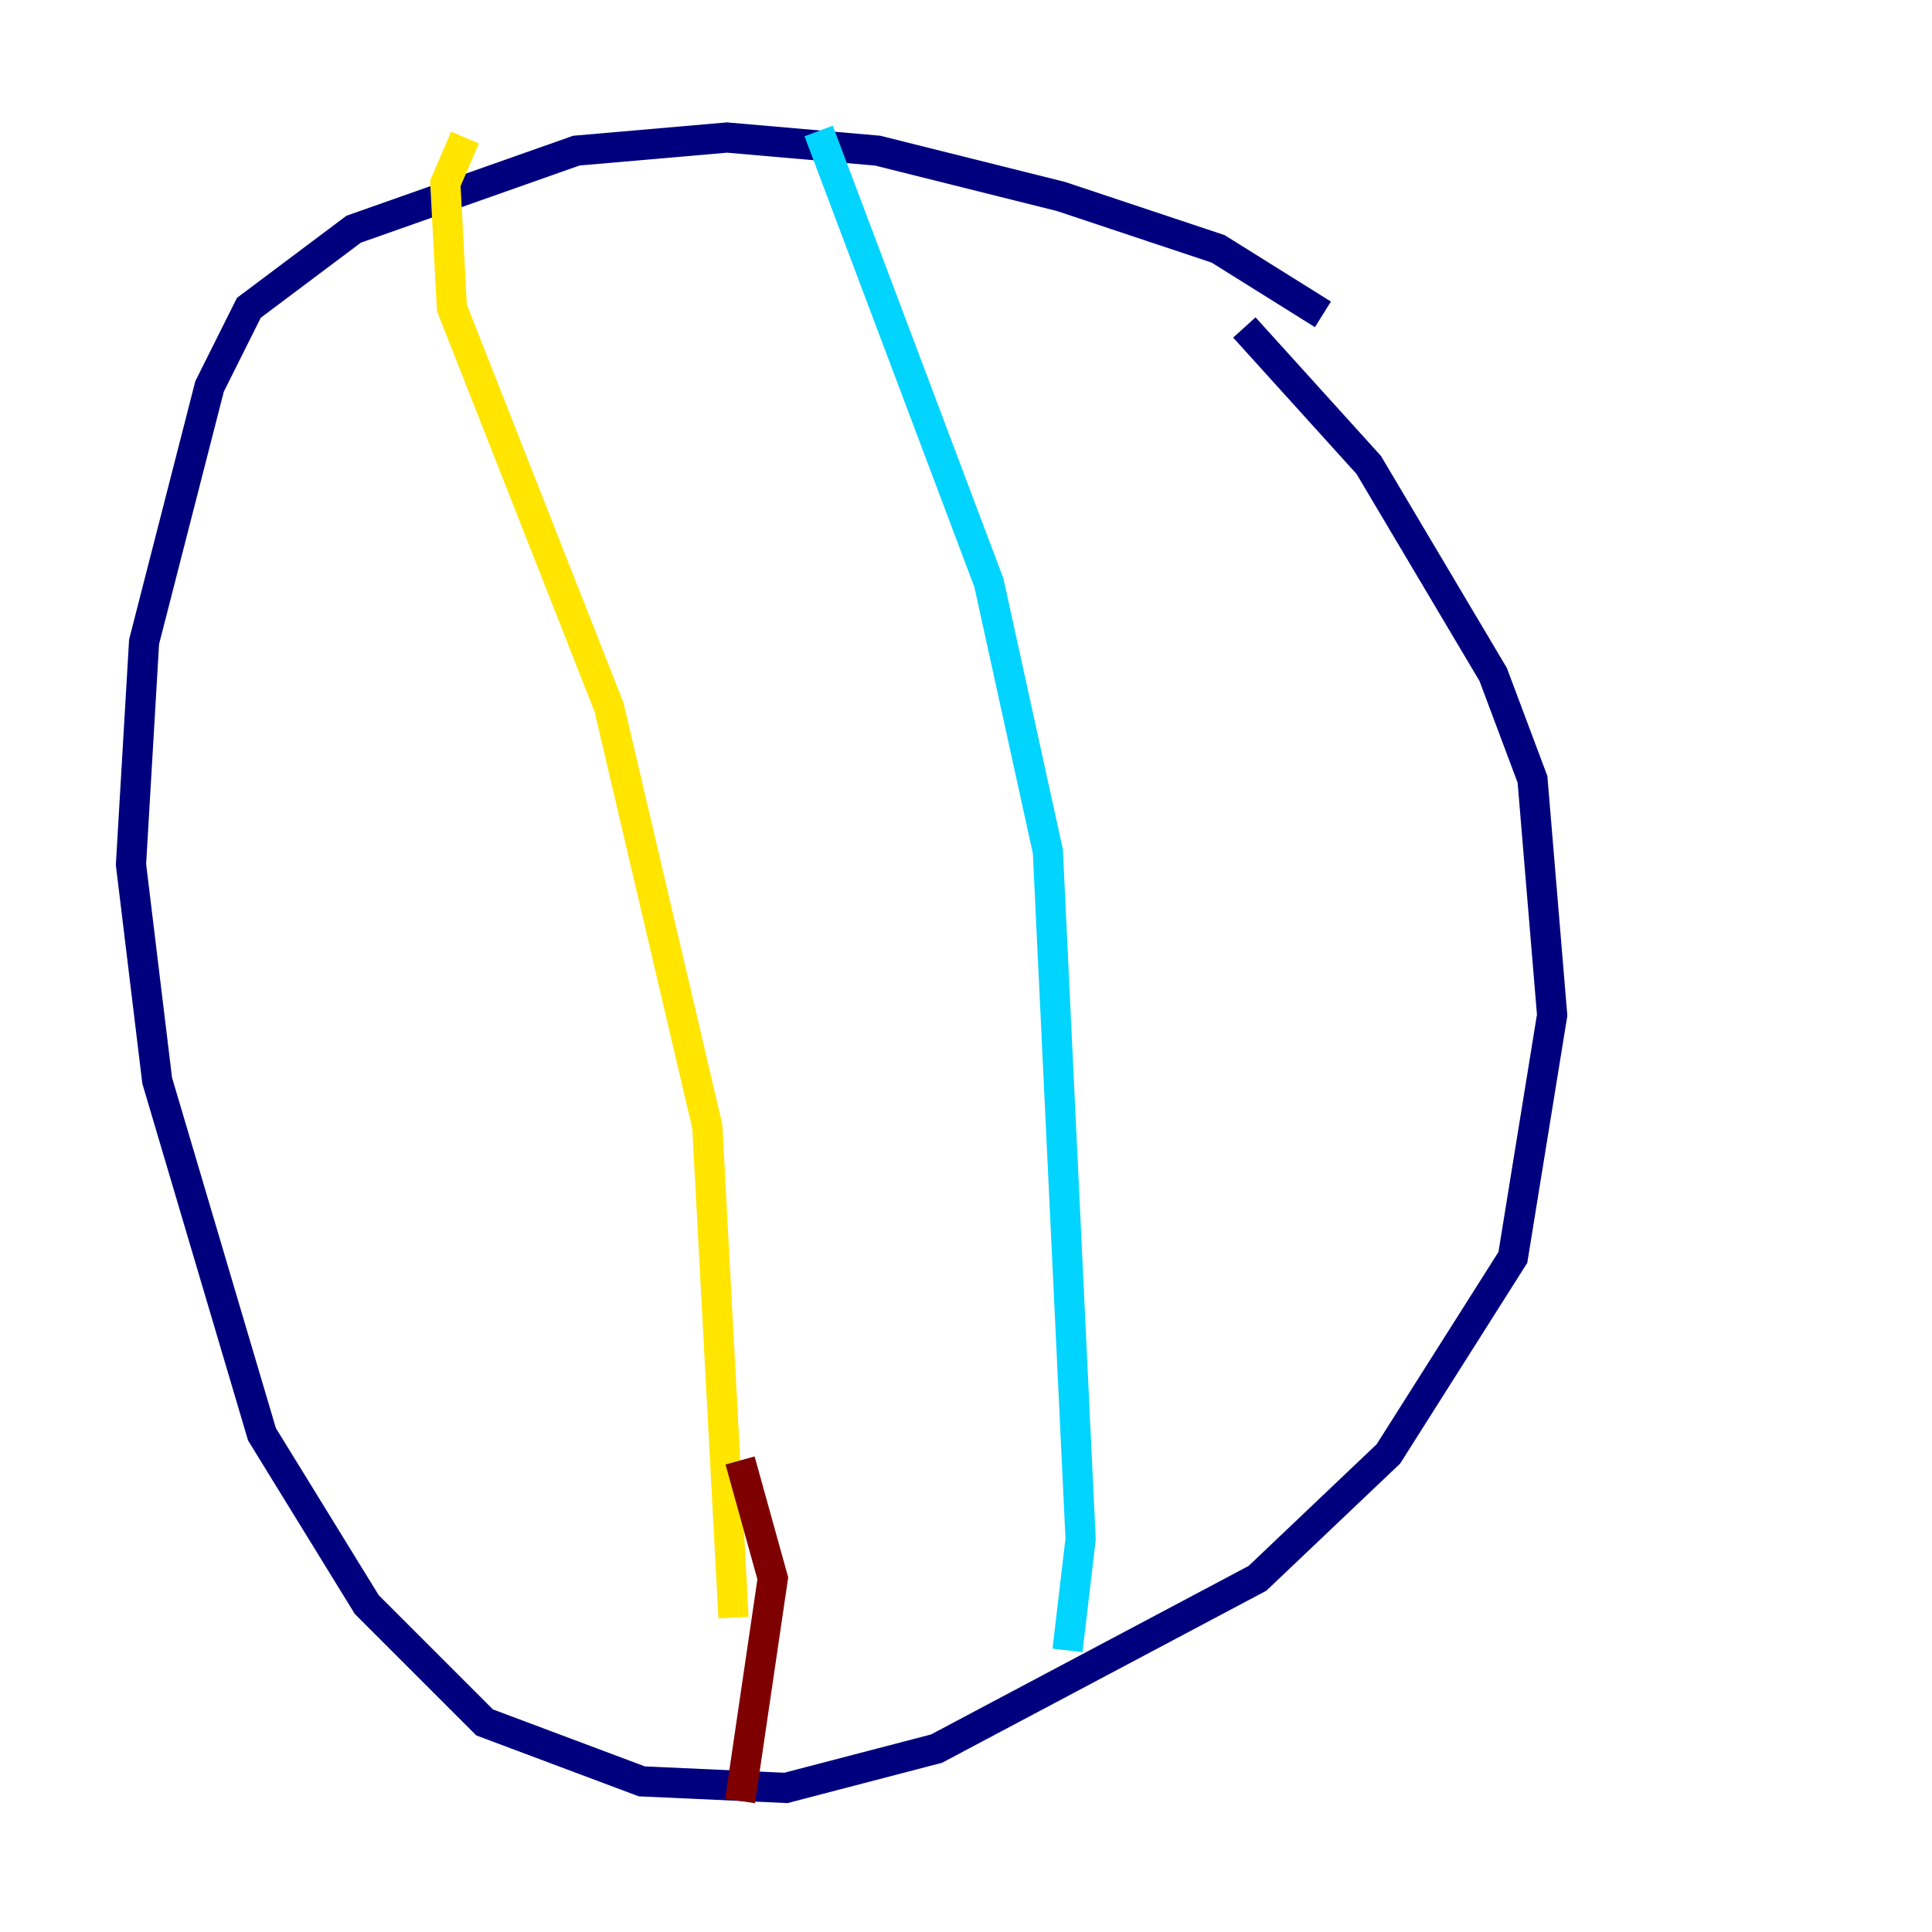 <?xml version="1.0" encoding="utf-8" ?>
<svg baseProfile="tiny" height="128" version="1.2" viewBox="0,0,128,128" width="128" xmlns="http://www.w3.org/2000/svg" xmlns:ev="http://www.w3.org/2001/xml-events" xmlns:xlink="http://www.w3.org/1999/xlink"><defs /><polyline fill="none" points="87.647,20.827 80.705,16.488 70.291,13.017 58.142,9.98 48.163,9.112 38.183,9.98 23.43,15.186 16.488,20.393 13.885,25.6 9.546,42.522 8.678,57.275 10.414,71.593 17.356,95.024 24.298,106.305 32.108,114.115 42.522,118.02 52.068,118.454 62.047,115.851 83.308,104.57 91.986,96.325 100.231,83.308 102.834,67.254 101.532,51.634 98.929,44.691 90.685,30.807 82.441,21.695" stroke="#00007f" stroke-width="2" /><polyline fill="none" points="54.237,8.678 65.519,38.617 69.424,56.407 71.593,101.966 70.725,109.342" stroke="#00d4ff" stroke-width="2" /><polyline fill="none" points="30.807,9.112 29.505,12.149 29.939,20.393 40.352,46.861 46.861,74.63 48.597,107.173" stroke="#ffe500" stroke-width="2" /><polyline fill="none" points="49.031,96.759 51.2,104.57 49.031,119.322" stroke="#7f0000" stroke-width="2" /></svg>